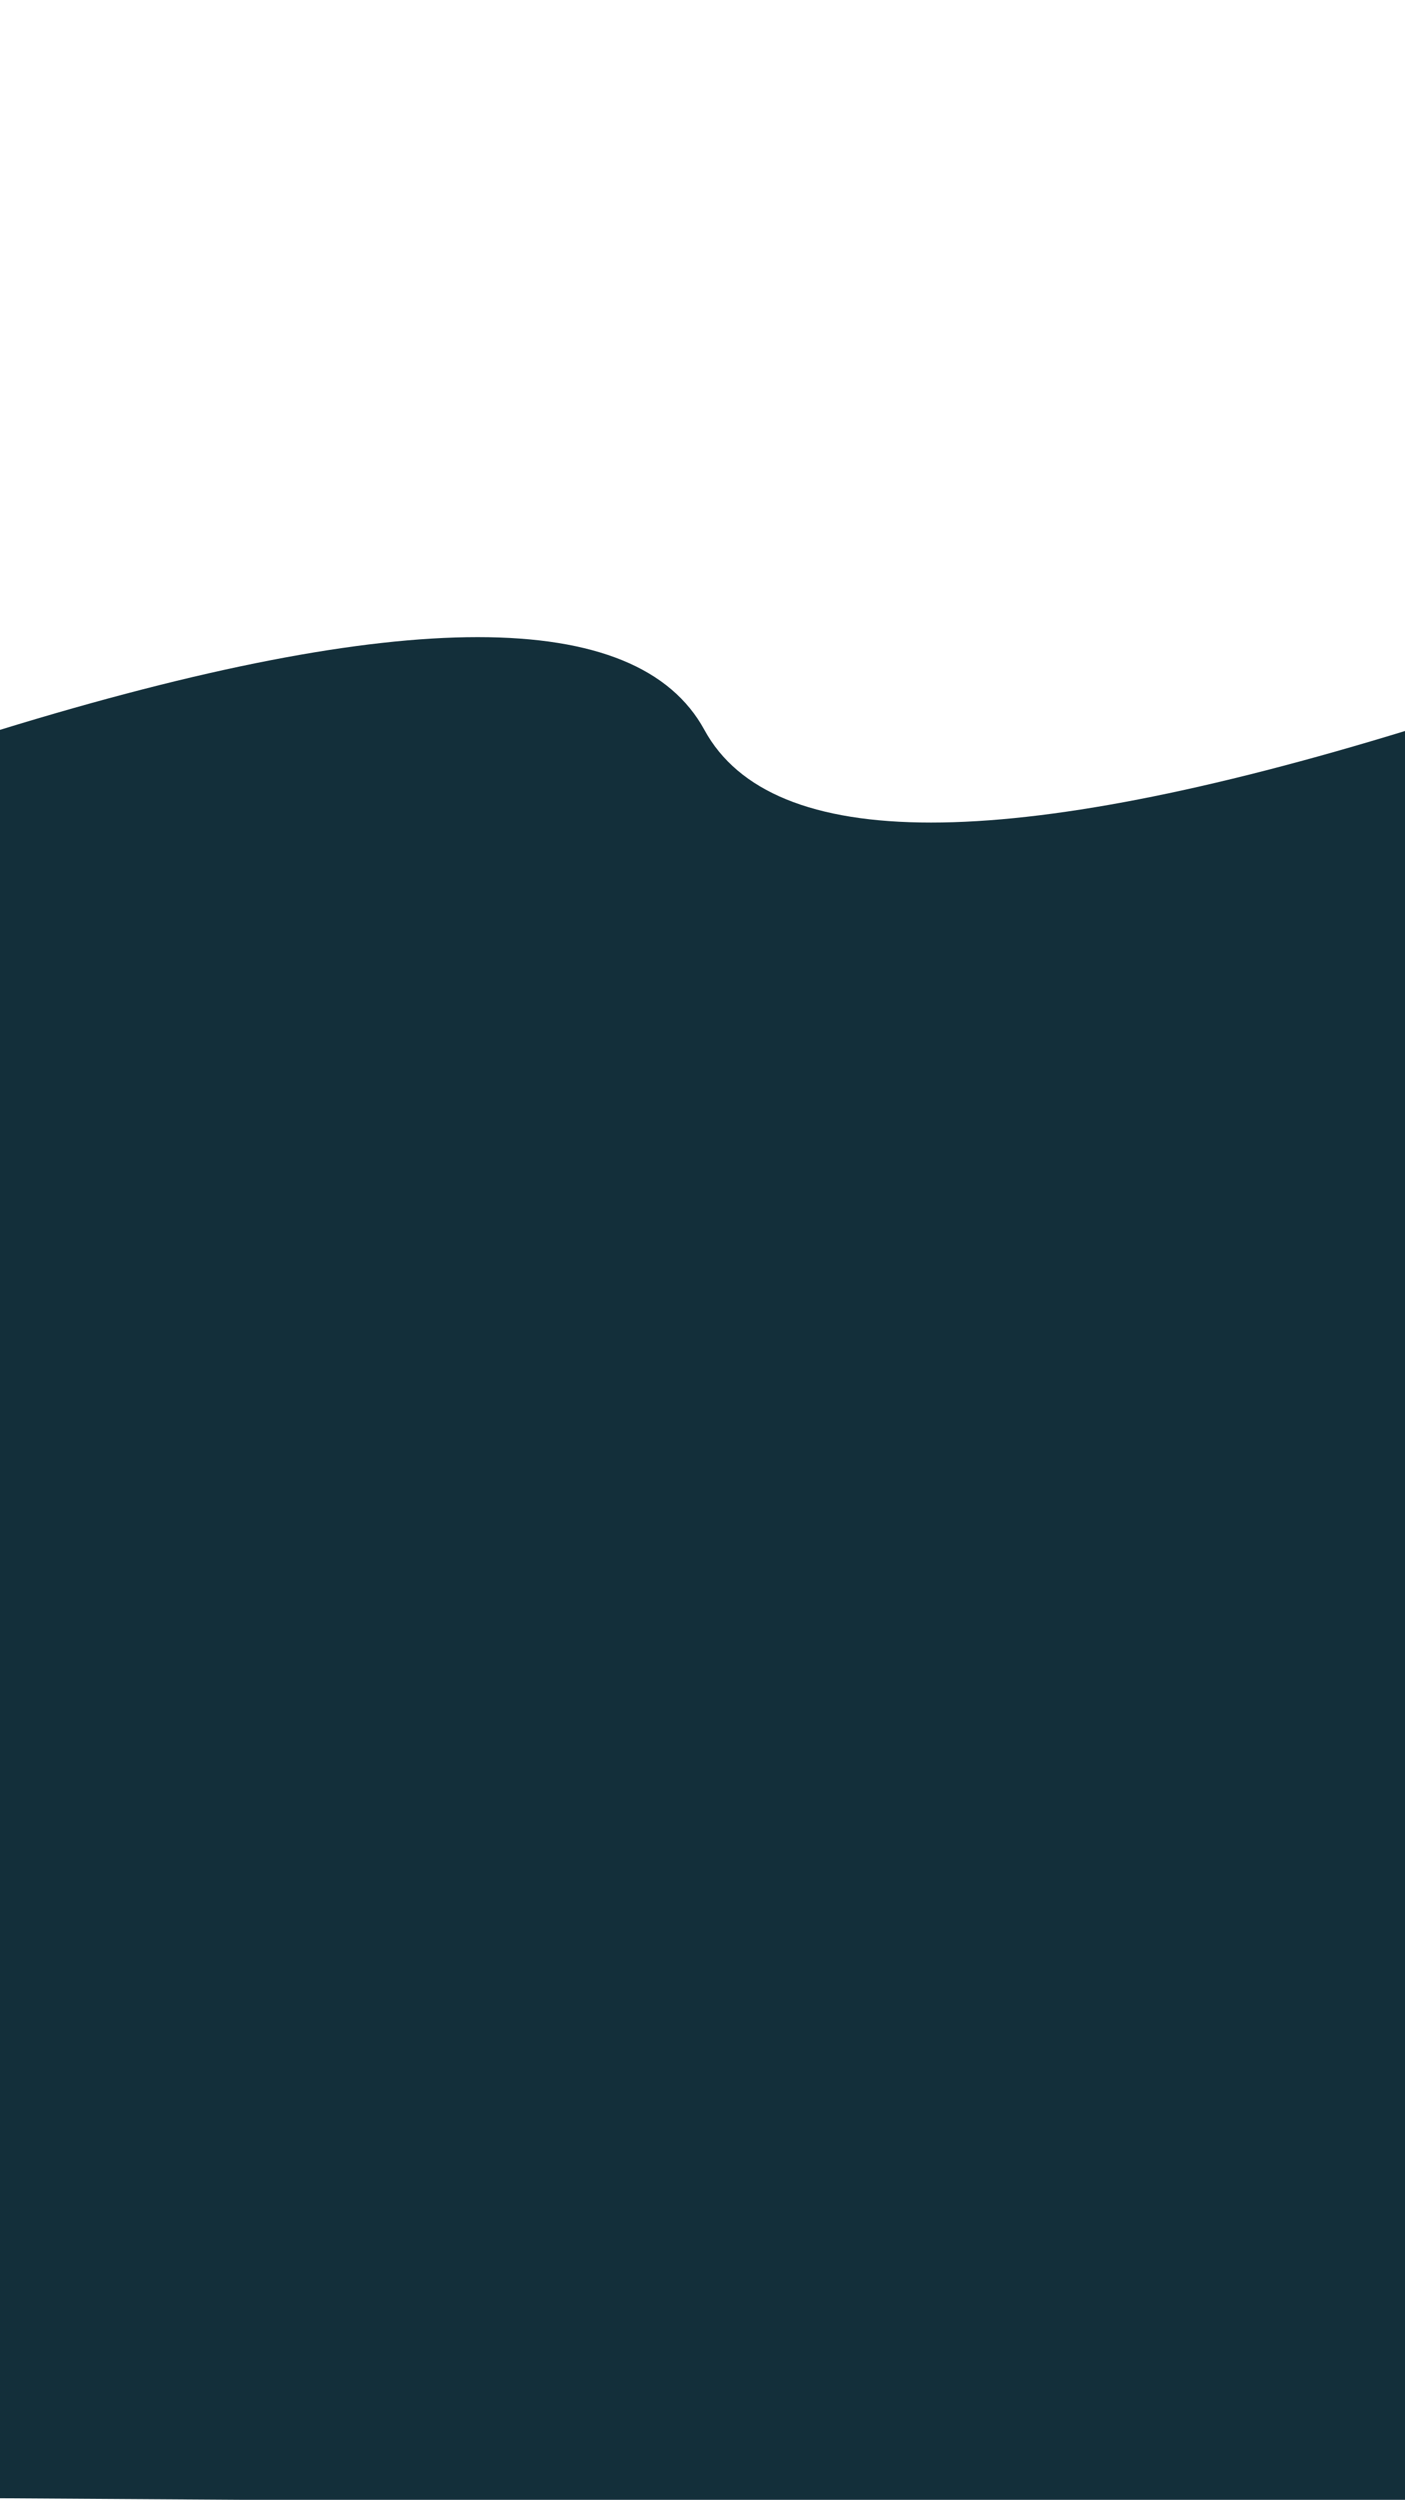 <?xml version="1.0" encoding="UTF-8" standalone="no"?><!-- Generator: Gravit.io --><svg xmlns="http://www.w3.org/2000/svg" xmlns:xlink="http://www.w3.org/1999/xlink" style="isolation:isolate" viewBox="0 0 375 667" width="375pt" height="667pt"><defs><clipPath id="_clipPath_JpWCaFnlgr1MssdXa2DRhsyeKWu0gb2q"><rect width="375" height="667"/></clipPath></defs><g clip-path="url(#_clipPath_JpWCaFnlgr1MssdXa2DRhsyeKWu0gb2q)"><path d=" M 0 194.739 Q 161 145.261 188 194.739 Q 215 244.216 376 194.739 L 377 669 L 0 666.586 L 0 194.739 Z " fill="rgb(19,47,58)" vector-effect="non-scaling-stroke" stroke-width="1" stroke="none" stroke-linejoin="miter" stroke-linecap="square" stroke-miterlimit="3"/></g></svg>